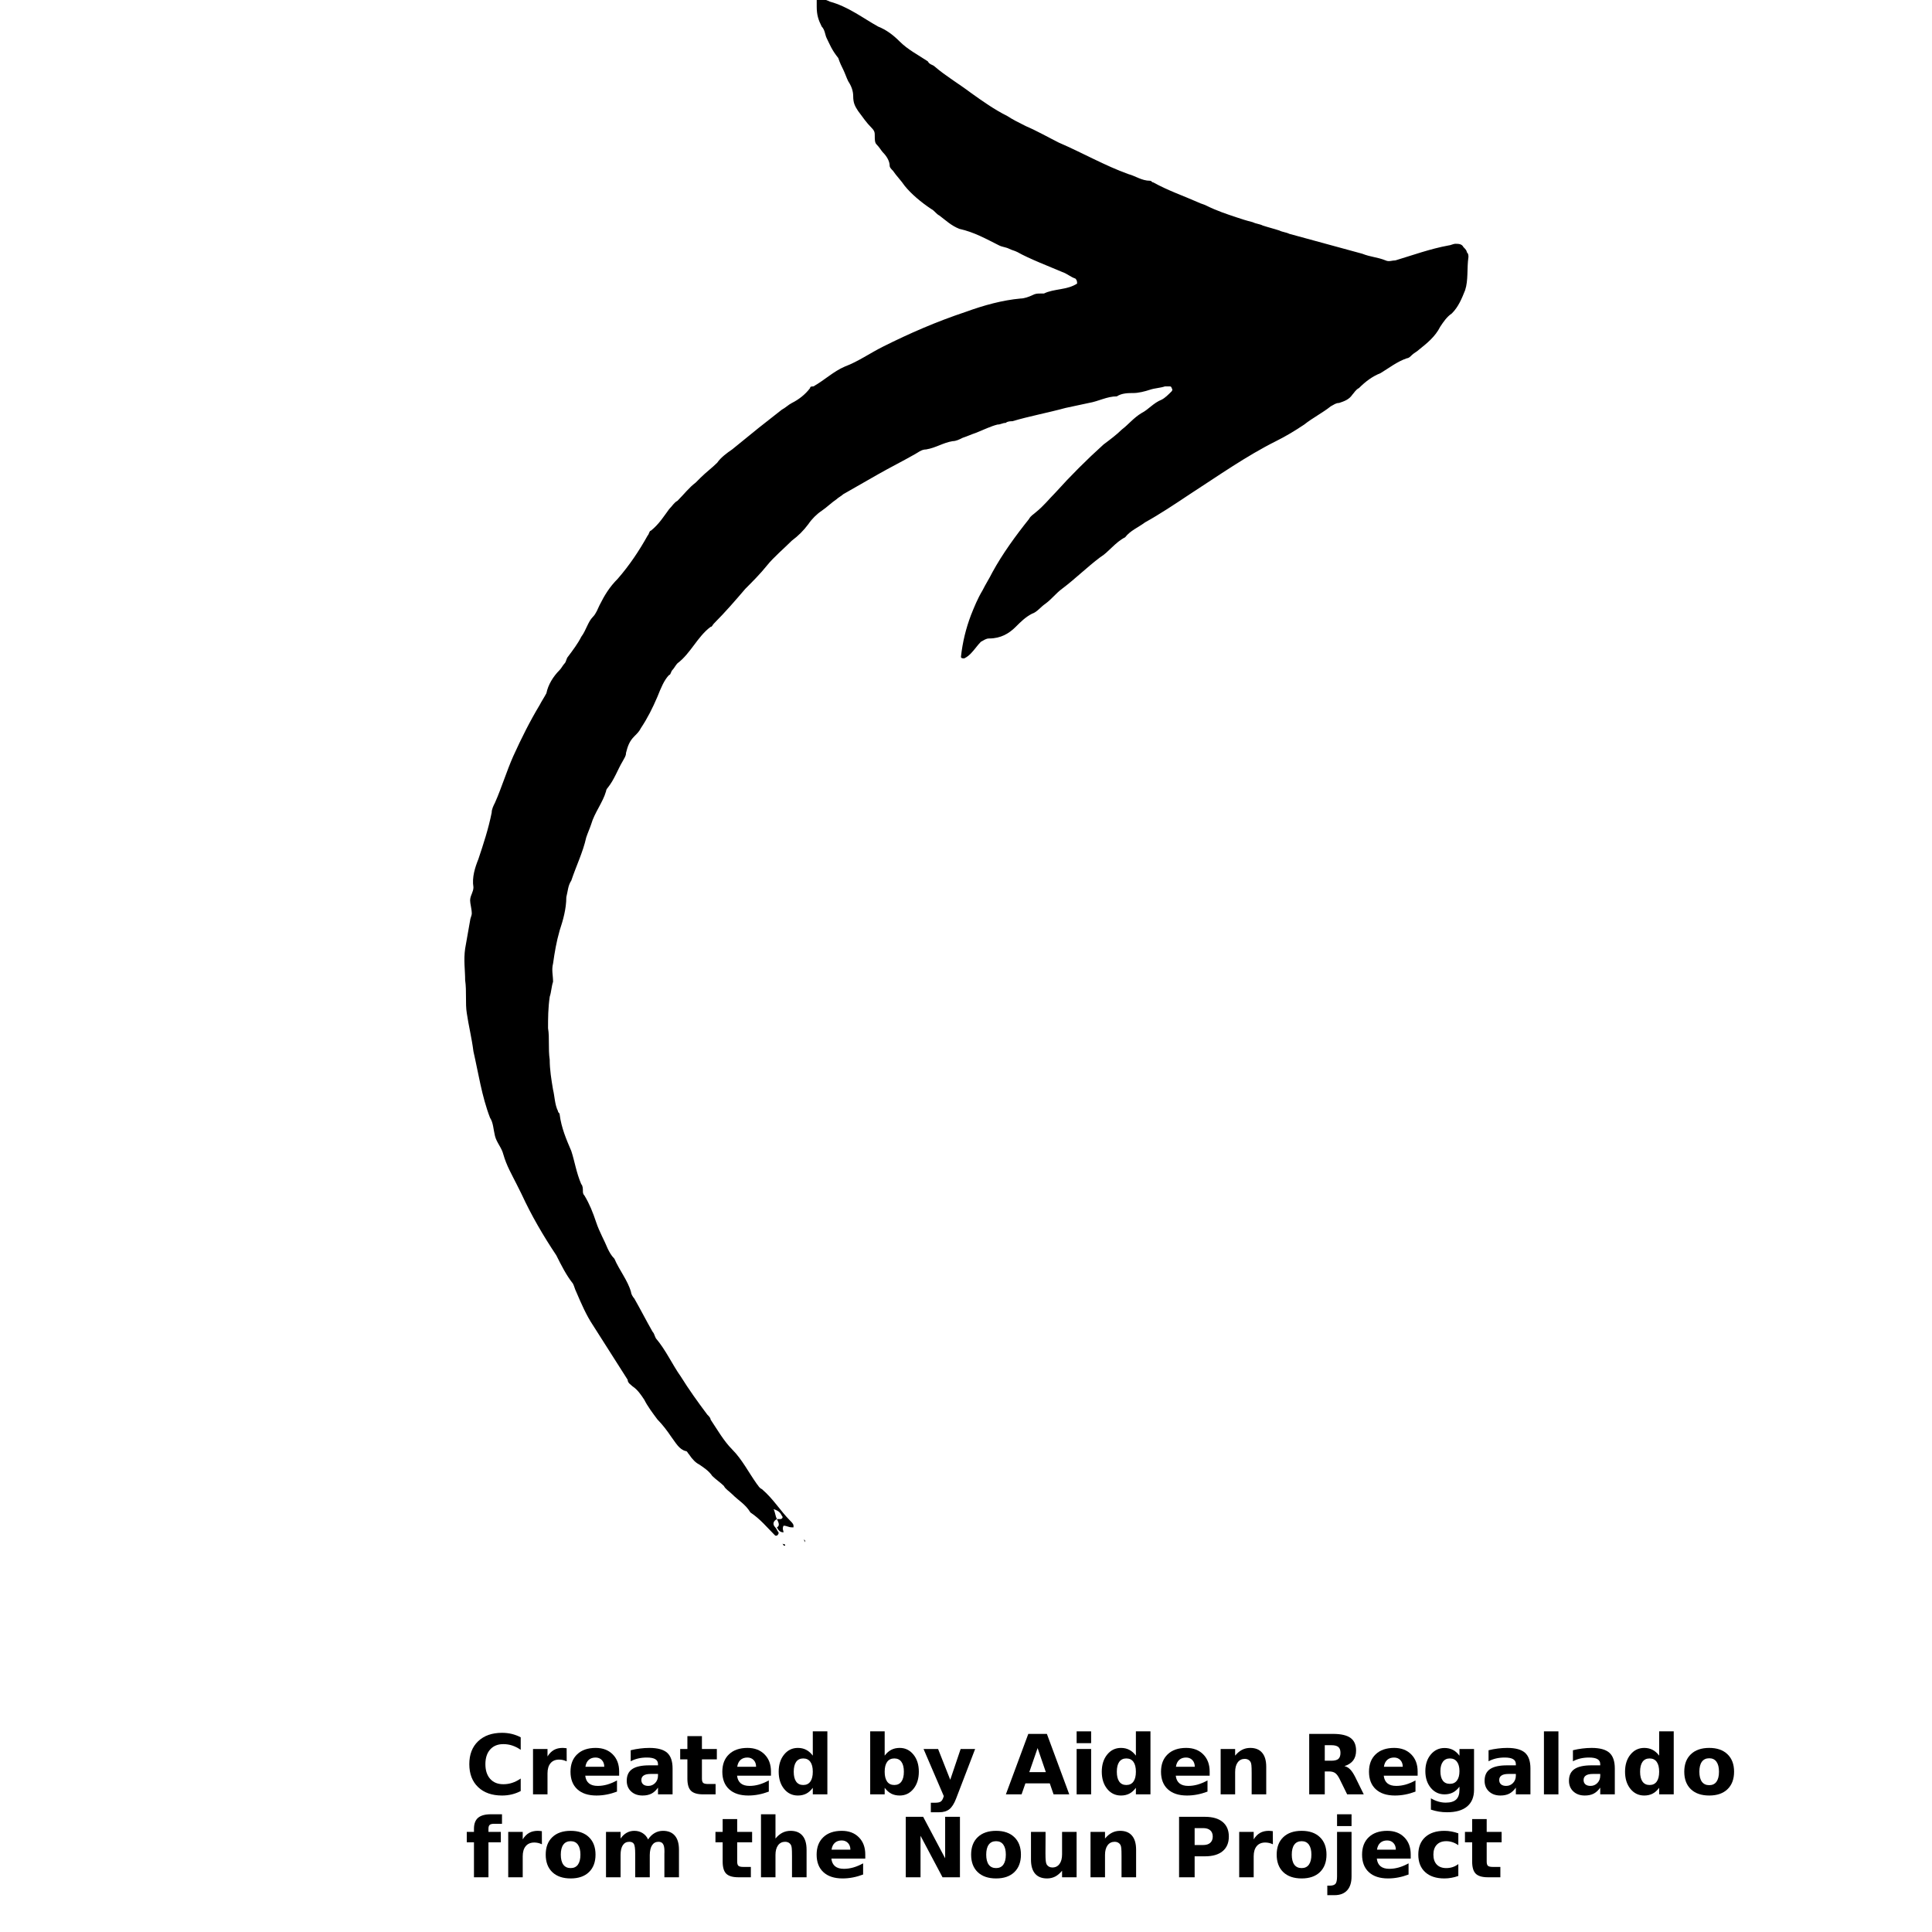 <?xml version="1.0" encoding="UTF-8"?>
<svg width="700pt" height="700pt" version="1.1" viewBox="0 0 700 700" xmlns="http://www.w3.org/2000/svg" xmlns:xlink="http://www.w3.org/1999/xlink">
 <defs>
  <symbol id="w" overflow="visible">
   <path d="m20.125-1.203c-1.031 0.543-2.109 0.949-3.234 1.219s-2.305 0.406-3.531 0.406c-3.648 0-6.539-1.016-8.672-3.047-2.125-2.039-3.188-4.812-3.188-8.312s1.062-6.266 3.188-8.297c2.133-2.039 5.023-3.062 8.672-3.062 1.227 0 2.406 0.137 3.531 0.406 1.125 0.273 2.203 0.68 3.234 1.219v4.531c-1.043-0.707-2.074-1.227-3.094-1.562-1.023-0.332-2.09-0.5-3.203-0.5-2.023 0-3.609 0.648-4.766 1.938-1.156 1.293-1.734 3.07-1.734 5.328 0 2.262 0.578 4.039 1.734 5.328 1.156 1.293 2.742 1.938 4.766 1.938 1.113 0 2.18-0.164 3.203-0.5 1.02-0.332 2.051-0.852 3.094-1.562z"/>
  </symbol>
  <symbol id="f" overflow="visible">
   <path d="m14.734-11.953c-0.461-0.219-0.918-0.379-1.375-0.484-0.461-0.102-0.918-0.156-1.375-0.156-1.344 0-2.383 0.438-3.109 1.312-0.73 0.867-1.094 2.102-1.094 3.703v7.578h-5.25v-16.438h5.25v2.703c0.664-1.07 1.438-1.852 2.312-2.344 0.883-0.5 1.938-0.75 3.156-0.75 0.176 0 0.363 0.012 0.562 0.031 0.207 0.012 0.508 0.043 0.906 0.094z"/>
  </symbol>
  <symbol id="a" overflow="visible">
   <path d="m18.922-8.266v1.5h-12.281c0.133 1.23 0.582 2.156 1.344 2.781 0.758 0.617 1.82 0.922 3.188 0.922 1.113 0 2.25-0.16 3.406-0.484 1.156-0.332 2.344-0.832 3.562-1.5v4.047c-1.242 0.469-2.481 0.824-3.719 1.062-1.242 0.238-2.481 0.359-3.719 0.359-2.981 0-5.293-0.754-6.938-2.266-1.648-1.508-2.469-3.629-2.469-6.359 0-2.676 0.805-4.781 2.422-6.312 1.613-1.539 3.844-2.312 6.688-2.312 2.582 0 4.644 0.781 6.188 2.344 1.551 1.555 2.328 3.625 2.328 6.219zm-5.391-1.734c0-1-0.293-1.805-0.875-2.422-0.586-0.613-1.344-0.922-2.281-0.922-1.023 0-1.852 0.289-2.484 0.859-0.637 0.574-1.031 1.402-1.188 2.484z"/>
  </symbol>
  <symbol id="e" overflow="visible">
   <path d="m9.891-7.391c-1.094 0-1.918 0.188-2.469 0.562-0.555 0.367-0.828 0.914-0.828 1.641 0 0.656 0.219 1.18 0.656 1.562 0.445 0.375 1.066 0.562 1.859 0.562 0.988 0 1.82-0.352 2.5-1.062 0.676-0.707 1.016-1.598 1.016-2.672v-0.594zm8.016-1.984v9.375h-5.281v-2.438c-0.711 1-1.508 1.73-2.391 2.188-0.875 0.445-1.945 0.672-3.203 0.672-1.711 0-3.094-0.492-4.156-1.484-1.055-0.988-1.578-2.273-1.578-3.859 0-1.926 0.66-3.336 1.984-4.234 1.32-0.906 3.398-1.359 6.234-1.359h3.109v-0.422c0-0.82-0.328-1.426-0.984-1.812-0.656-0.395-1.684-0.594-3.078-0.594-1.125 0-2.172 0.117-3.141 0.344-0.969 0.23-1.867 0.57-2.688 1.016v-4c1.125-0.281 2.25-0.488 3.375-0.625 1.133-0.145 2.269-0.219 3.406-0.219 2.969 0 5.109 0.586 6.422 1.75 1.312 1.168 1.969 3.07 1.969 5.703z"/>
  </symbol>
  <symbol id="d" overflow="visible">
   <path d="m8.266-21.094v4.656h5.406v3.766h-5.406v6.969c0 0.762 0.148 1.277 0.453 1.547 0.301 0.273 0.898 0.406 1.797 0.406h2.703v3.75h-4.5c-2.074 0-3.547-0.43-4.422-1.297-0.867-0.863-1.297-2.332-1.297-4.406v-6.969h-2.609v-3.766h2.609v-4.656z"/>
  </symbol>
  <symbol id="c" overflow="visible">
   <path d="m13.703-14.031v-8.797h5.281v22.828h-5.281v-2.375c-0.719 0.969-1.516 1.68-2.391 2.125s-1.883 0.672-3.016 0.672c-2.031 0-3.699-0.801-5-2.406-1.305-1.613-1.953-3.688-1.953-6.219s0.648-4.598 1.953-6.203c1.301-1.613 2.969-2.422 5-2.422 1.125 0 2.125 0.23 3 0.688 0.883 0.449 1.688 1.152 2.406 2.109zm-3.469 10.641c1.125 0 1.984-0.41 2.578-1.234 0.594-0.82 0.891-2.016 0.891-3.578s-0.297-2.754-0.891-3.578c-0.594-0.82-1.453-1.234-2.578-1.234-1.117 0-1.969 0.414-2.562 1.234-0.586 0.824-0.875 2.016-0.875 3.578s0.289 2.758 0.875 3.578c0.594 0.824 1.445 1.234 2.562 1.234z"/>
  </symbol>
  <symbol id="j" overflow="visible">
   <path d="m11.266-3.391c1.125 0 1.984-0.41 2.578-1.234 0.594-0.82 0.891-2.016 0.891-3.578s-0.297-2.754-0.891-3.578c-0.594-0.82-1.453-1.234-2.578-1.234s-1.992 0.418-2.594 1.25c-0.594 0.824-0.891 2.012-0.891 3.562 0 1.555 0.297 2.746 0.891 3.578 0.602 0.824 1.469 1.234 2.594 1.234zm-3.484-10.641c0.719-0.957 1.516-1.66 2.391-2.109 0.883-0.457 1.898-0.688 3.047-0.688 2.019 0 3.68 0.809 4.984 2.422 1.301 1.605 1.953 3.672 1.953 6.203s-0.652 4.606-1.953 6.219c-1.305 1.605-2.965 2.406-4.984 2.406-1.148 0-2.164-0.227-3.047-0.672-0.875-0.457-1.672-1.164-2.391-2.125v2.375h-5.25v-22.828h5.25z"/>
  </symbol>
  <symbol id="i" overflow="visible">
   <path d="m0.359-16.438h5.266l4.406 11.156 3.766-11.156h5.25l-6.906 18c-0.699 1.82-1.512 3.098-2.438 3.828-0.93 0.727-2.148 1.094-3.656 1.094h-3.047v-3.453h1.656c0.883 0 1.531-0.141 1.938-0.422s0.723-0.793 0.953-1.531l0.141-0.453z"/>
  </symbol>
  <symbol id="h" overflow="visible">
   <path d="m16.047-3.984h-8.828l-1.391 3.984h-5.688l8.125-21.906h6.734l8.109 21.906h-5.688zm-7.422-4.062h6l-2.984-8.719z"/>
  </symbol>
  <symbol id="v" overflow="visible">
   <path d="m2.531-16.438h5.25v16.438h-5.25zm0-6.391h5.25v4.281h-5.25z"/>
  </symbol>
  <symbol id="g" overflow="visible">
   <path d="m19.047-10v10h-5.281v-7.656c0-1.414-0.031-2.394-0.094-2.938-0.062-0.539-0.172-0.938-0.328-1.188-0.211-0.344-0.492-0.609-0.844-0.797-0.355-0.188-0.758-0.281-1.203-0.281-1.094 0-1.953 0.422-2.578 1.266s-0.938 2.016-0.938 3.516v8.078h-5.25v-16.438h5.25v2.406c0.789-0.957 1.629-1.66 2.516-2.109 0.895-0.457 1.879-0.688 2.953-0.688 1.895 0 3.332 0.586 4.312 1.75 0.988 1.156 1.484 2.852 1.484 5.078z"/>
  </symbol>
  <symbol id="u" overflow="visible">
   <path d="m10.781-12.188c1.188 0 2.035-0.219 2.547-0.656 0.508-0.445 0.766-1.176 0.766-2.188 0-0.988-0.258-1.695-0.766-2.125-0.512-0.438-1.359-0.656-2.547-0.656h-2.375v5.625zm-2.375 3.891v8.297h-5.641v-21.906h8.625c2.883 0 5 0.484 6.344 1.453s2.016 2.5 2.016 4.594c0 1.449-0.352 2.637-1.047 3.562-0.699 0.93-1.758 1.617-3.172 2.062 0.781 0.18 1.473 0.578 2.078 1.203 0.613 0.617 1.234 1.555 1.859 2.812l3.062 6.219h-6.016l-2.672-5.438c-0.531-1.102-1.074-1.852-1.625-2.25-0.555-0.406-1.293-0.609-2.219-0.609z"/>
  </symbol>
  <symbol id="t" overflow="visible">
   <path d="m13.703-2.781c-0.719 0.961-1.516 1.664-2.391 2.109-0.875 0.449-1.883 0.672-3.016 0.672-2.012 0-3.672-0.785-4.984-2.359-1.312-1.582-1.969-3.598-1.969-6.047 0-2.457 0.656-4.469 1.969-6.031 1.312-1.57 2.973-2.359 4.984-2.359 1.133 0 2.141 0.227 3.016 0.672 0.875 0.449 1.672 1.156 2.391 2.125v-2.438h5.281v14.781c0 2.633-0.836 4.648-2.5 6.047-1.668 1.395-4.086 2.094-7.25 2.094-1.031 0-2.027-0.078-2.984-0.234-0.961-0.156-1.922-0.398-2.891-0.719v-4.094c0.914 0.531 1.812 0.922 2.688 1.172 0.883 0.258 1.773 0.391 2.672 0.391 1.719 0 2.977-0.375 3.781-1.125 0.801-0.75 1.203-1.926 1.203-3.531zm-3.469-10.234c-1.086 0-1.93 0.402-2.531 1.203-0.605 0.805-0.906 1.938-0.906 3.406 0 1.512 0.289 2.656 0.875 3.438 0.582 0.773 1.438 1.156 2.562 1.156 1.102 0 1.957-0.398 2.562-1.203 0.602-0.801 0.906-1.93 0.906-3.391 0-1.469-0.305-2.602-0.906-3.406-0.605-0.801-1.461-1.203-2.562-1.203z"/>
  </symbol>
  <symbol id="s" overflow="visible">
   <path d="m2.531-22.828h5.25v22.828h-5.25z"/>
  </symbol>
  <symbol id="b" overflow="visible">
   <path d="m10.344-13.078c-1.168 0-2.059 0.422-2.672 1.266-0.605 0.836-0.906 2.039-0.906 3.609 0 1.574 0.301 2.781 0.906 3.625 0.613 0.836 1.504 1.25 2.672 1.25 1.145 0 2.019-0.414 2.625-1.25 0.602-0.844 0.906-2.051 0.906-3.625 0-1.57-0.305-2.773-0.906-3.609-0.605-0.844-1.48-1.266-2.625-1.266zm0-3.75c2.82 0 5.023 0.766 6.609 2.297 1.594 1.523 2.391 3.633 2.391 6.328 0 2.699-0.797 4.812-2.391 6.344-1.586 1.523-3.789 2.281-6.609 2.281-2.836 0-5.055-0.758-6.656-2.281-1.594-1.531-2.391-3.644-2.391-6.344 0-2.695 0.797-4.805 2.391-6.328 1.602-1.531 3.82-2.297 6.656-2.297z"/>
  </symbol>
  <symbol id="r" overflow="visible">
   <path d="m13.344-22.828v3.453h-2.906c-0.75 0-1.273 0.137-1.562 0.406-0.293 0.262-0.438 0.727-0.438 1.391v1.141h4.484v3.766h-4.484v12.672h-5.25v-12.672h-2.609v-3.766h2.609v-1.141c0-1.789 0.492-3.113 1.484-3.969 1-0.852 2.547-1.281 4.641-1.281z"/>
  </symbol>
  <symbol id="q" overflow="visible">
   <path d="m17.75-13.703c0.664-1.02 1.457-1.797 2.375-2.328 0.914-0.531 1.922-0.797 3.016-0.797 1.883 0 3.32 0.586 4.312 1.75 0.988 1.156 1.484 2.852 1.484 5.078v10h-5.281v-8.562c0.008-0.133 0.016-0.27 0.016-0.406v-0.578c0-1.164-0.172-2.008-0.516-2.531-0.336-0.52-0.883-0.781-1.641-0.781-1 0-1.773 0.414-2.312 1.234-0.543 0.812-0.824 2-0.844 3.562v8.062h-5.281v-8.562c0-1.82-0.156-2.992-0.469-3.516-0.312-0.52-0.871-0.781-1.672-0.781-1.012 0-1.793 0.414-2.344 1.234-0.543 0.824-0.812 2.008-0.812 3.547v8.078h-5.281v-16.438h5.281v2.406c0.645-0.926 1.383-1.625 2.219-2.094 0.832-0.469 1.754-0.703 2.766-0.703 1.133 0 2.133 0.277 3 0.828 0.875 0.543 1.535 1.309 1.984 2.297z"/>
  </symbol>
  <symbol id="p" overflow="visible">
   <path d="m19.047-10v10h-5.281v-7.625c0-1.438-0.031-2.426-0.094-2.969-0.062-0.539-0.172-0.938-0.328-1.188-0.211-0.344-0.492-0.609-0.844-0.797-0.355-0.188-0.758-0.281-1.203-0.281-1.094 0-1.953 0.422-2.578 1.266s-0.938 2.016-0.938 3.516v8.078h-5.25v-22.828h5.25v8.797c0.789-0.957 1.629-1.66 2.516-2.109 0.895-0.457 1.879-0.688 2.953-0.688 1.895 0 3.332 0.586 4.312 1.75 0.988 1.156 1.484 2.852 1.484 5.078z"/>
  </symbol>
  <symbol id="o" overflow="visible">
   <path d="m2.766-21.906h6.297l7.969 15.031v-15.031h5.359v21.906h-6.312l-7.969-15.031v15.031h-5.344z"/>
  </symbol>
  <symbol id="n" overflow="visible">
   <path d="m2.344-6.391v-10.047h5.281v1.656c0 0.887-0.008 2-0.016 3.344-0.012 1.344-0.016 2.242-0.016 2.688 0 1.324 0.035 2.277 0.109 2.859 0.07 0.586 0.188 1.008 0.344 1.266 0.219 0.344 0.5 0.609 0.844 0.797 0.352 0.188 0.754 0.281 1.203 0.281 1.094 0 1.953-0.422 2.578-1.266s0.938-2.008 0.938-3.5v-8.125h5.266v16.438h-5.266v-2.375c-0.793 0.961-1.633 1.668-2.516 2.125-0.887 0.445-1.859 0.672-2.922 0.672-1.898 0-3.344-0.578-4.344-1.734-0.992-1.164-1.484-2.859-1.484-5.078z"/>
  </symbol>
  <symbol id="m" overflow="visible">
   <path d="m2.766-21.906h9.375c2.781 0 4.914 0.621 6.406 1.859 1.5 1.242 2.25 3 2.25 5.281 0 2.305-0.75 4.074-2.25 5.312-1.492 1.242-3.625 1.859-6.406 1.859h-3.734v7.594h-5.641zm5.641 4.094v6.125h3.125c1.094 0 1.938-0.266 2.531-0.797 0.602-0.539 0.906-1.301 0.906-2.281 0-0.969-0.305-1.719-0.906-2.25-0.594-0.531-1.438-0.797-2.531-0.797z"/>
  </symbol>
  <symbol id="l" overflow="visible">
   <path d="m2.531-16.438h5.25v16.141c0 2.195-0.531 3.875-1.594 5.031-1.055 1.164-2.586 1.75-4.594 1.75h-2.594v-3.453h0.906c1 0 1.688-0.227 2.062-0.672 0.375-0.449 0.562-1.336 0.562-2.656zm0-6.391h5.25v4.281h-5.25z"/>
  </symbol>
  <symbol id="k" overflow="visible">
   <path d="m15.797-15.922v4.281c-0.711-0.488-1.422-0.848-2.141-1.078-0.719-0.238-1.465-0.359-2.234-0.359-1.469 0-2.617 0.434-3.438 1.297-0.812 0.855-1.219 2.047-1.219 3.578 0 1.543 0.406 2.742 1.219 3.594 0.82 0.855 1.969 1.281 3.438 1.281 0.812 0 1.586-0.117 2.328-0.359 0.738-0.25 1.422-0.613 2.047-1.094v4.297c-0.824 0.305-1.656 0.523-2.5 0.672-0.844 0.156-1.695 0.234-2.547 0.234-2.961 0-5.277-0.758-6.953-2.281-1.668-1.52-2.5-3.633-2.5-6.344 0-2.707 0.832-4.82 2.5-6.344 1.676-1.52 3.992-2.281 6.953-2.281 0.863 0 1.711 0.078 2.547 0.234 0.832 0.148 1.664 0.371 2.5 0.672z"/>
  </symbol>
 </defs>
 <g>
  <path d="m281.5 550.39c-1.203 0.602-1.801 1.801-0.602 3.004 0.602 0.602 0.602 1.203 1.203 1.801 0 0.602 0 0.602-0.602 1.203h-0.602c-3.004-3.004-5.406-6.008-9.012-8.41-1.801-3.004-4.207-4.207-6.609-6.609-1.203-1.203-2.402-1.801-3.004-3.004-1.203-1.203-3.004-2.402-4.207-3.606-1.203-1.801-3.004-3.004-4.809-4.207-1.203-0.602-2.402-1.801-3.606-3.606-0.602-0.602-0.602-1.203-1.203-1.203-2.402-0.602-3.606-3.004-5.406-5.406-1.203-1.801-3.004-4.207-4.809-6.008-1.801-2.402-3.606-4.809-4.809-7.211-1.203-1.801-2.402-3.606-4.207-4.809-0.602-0.602-1.801-1.203-1.801-2.402-4.207-6.609-8.41-13.219-12.617-19.828-2.402-3.606-4.207-7.812-6.008-12.016-0.602-1.203-0.602-1.801-1.203-3.004-2.402-3.004-4.207-6.609-6.008-10.215-4.805-7.211-9.012-14.422-12.617-22.234-0.602-1.203-1.203-2.402-1.801-3.606-1.801-3.606-3.606-6.609-4.809-10.816-0.602-2.402-2.402-4.207-3.004-6.609-0.602-2.402-0.602-4.809-1.801-6.609-3.004-7.812-4.207-16.223-6.008-24.035-0.602-4.809-1.801-9.613-2.402-13.82-0.602-3.606 0-7.812-0.602-12.016 0-3.606-0.602-7.211 0-11.418 0.602-3.606 1.203-6.609 1.801-10.215 0-0.602 0.602-1.801 0.602-2.402 0-1.801-0.602-3.606-0.602-4.809 0-1.801 1.203-3.004 1.203-4.809-0.602-3.606 0.602-7.211 1.801-10.215 1.801-5.406 3.606-10.816 4.809-16.824 0-1.203 0.602-2.402 1.203-3.606 2.402-5.406 4.207-11.418 6.609-16.824 3.004-6.609 6.008-12.617 9.613-18.625 0.602-1.203 1.801-3.004 2.402-4.207 0.602-3.004 2.402-6.008 4.809-8.41 0.602-0.602 1.203-1.801 1.801-2.402 0.602-0.602 0.602-1.801 1.203-2.402 1.801-2.402 3.606-4.809 4.809-7.211 1.801-2.402 2.402-5.406 4.207-7.211 1.203-1.203 1.801-3.004 2.402-4.207 1.801-3.606 3.606-6.609 6.609-9.613 4.207-4.809 7.812-10.215 10.816-15.621 0.602-0.602 0.602-1.801 1.203-1.801 3.004-2.402 4.809-5.406 6.609-7.812 1.203-1.203 1.801-2.402 3.004-3.004 2.402-2.402 4.207-4.809 6.609-6.609 0.602-0.602 1.203-1.203 1.801-1.801 1.801-1.801 4.207-3.606 6.008-5.406 1.203-1.801 3.606-3.606 5.406-4.809 3.004-2.402 6.609-5.406 9.613-7.812 3.004-2.402 5.406-4.207 8.41-6.609 1.203-0.602 2.402-1.801 3.606-2.402 2.402-1.203 4.809-3.004 6.609-5.406 0-0.602 0.602-0.602 1.203-0.602 4.207-2.402 7.211-5.406 11.418-7.211 4.809-1.801 9.012-4.809 13.82-7.211 9.613-4.809 19.227-9.012 30.043-12.617 6.609-2.402 13.219-4.207 19.828-4.809 1.203 0 3.004-0.602 4.207-1.203 1.203-0.602 1.801-0.602 3.004-0.602h1.203c3.606-1.801 8.41-1.203 12.016-3.606 0-0.602 0-1.203-0.602-1.801-1.801-0.602-3.004-1.801-4.809-2.402-4.207-1.801-12.016-4.809-16.223-7.211-1.203-0.602-1.801-0.602-3.004-1.203s-2.402-0.602-3.606-1.203c-4.809-2.402-9.012-4.809-14.422-6.008-3.004-1.203-4.809-3.004-7.211-4.809-1.203-0.602-1.801-1.801-3.004-2.402-3.606-2.402-7.211-5.406-9.613-8.41-1.203-1.801-3.004-3.606-4.207-5.406-0.602-0.602-1.203-1.203-1.203-1.801 0-1.801-1.203-3.606-2.402-4.809-0.602-0.602-1.203-1.801-2.402-3.004-0.602-0.602-0.602-1.801-0.602-3.004s0-1.801-1.203-3.004c-1.801-1.801-3.004-3.606-4.809-6.008-1.203-1.801-1.801-3.004-1.801-5.406 0-1.801-0.602-3.606-1.801-5.406-0.602-1.203-1.203-3.004-1.801-4.207-0.602-1.203-1.203-2.402-1.801-4.207-2.406-3.004-3.008-4.809-4.211-7.211-0.602-1.203-0.602-3.004-1.801-4.207-1.203-2.402-1.801-4.207-1.801-7.211v-2.402s0.602-0.602 1.203-0.602h1.203c0.602 0.602 1.203 0.602 2.402 1.203 6.609 1.801 12.016 6.008 17.426 9.012 3.004 1.203 5.406 3.004 7.812 5.406 3.004 3.004 6.609 4.809 10.215 7.211 0.594 1.203 1.797 1.203 2.394 1.805 4.207 3.606 8.41 6.008 13.219 9.613 4.207 3.004 8.41 6.008 13.219 8.41 1.801 1.203 4.207 2.402 6.609 3.606 4.207 1.801 8.41 4.207 12.016 6.008 8.41 3.606 16.824 8.41 25.234 11.418 2.402 0.602 4.809 2.402 7.812 2.402 0.602 0 0.602 0.602 1.203 0.602 5.406 3.004 10.816 4.809 16.223 7.211 1.203 0.602 1.801 0.602 3.004 1.203 3.606 1.801 7.211 3.004 10.816 4.207 1.801 0.602 3.606 1.203 6.008 1.801 1.203 0.602 2.402 0.602 3.606 1.203 1.801 0.602 4.207 1.203 6.008 1.801 1.203 0.602 2.402 0.602 3.606 1.203 4.207 1.203 9.012 2.402 13.219 3.606 4.207 1.203 9.012 2.402 13.219 3.606 3.004 1.203 5.406 1.203 8.41 2.402 1.203 0.602 2.402 0 3.606 0 6.008-1.801 12.617-4.207 19.227-5.406 0.602 0 1.801-0.602 2.402-0.602 1.203 0 2.402 0 3.004 1.203 0.602 0.602 1.203 1.203 1.203 1.801 0.602 0.602 0.602 1.203 0.602 1.801-0.602 4.207 0 8.41-1.203 12.016-1.203 3.004-2.402 6.008-4.809 8.41-1.801 1.203-3.004 3.004-4.207 4.809-1.801 3.606-4.809 6.008-7.812 8.41-0.602 0.602-1.801 1.203-2.402 1.801-0.602 0.602-1.203 1.203-1.801 1.203-3.606 1.203-6.609 3.606-9.613 5.406-3.004 1.203-5.406 3.004-7.812 5.406-1.203 0.602-1.801 1.801-2.402 2.402-1.203 1.801-3.004 2.402-4.809 3.004-1.203 0-1.801 0.602-3.004 1.203-3.004 2.402-6.609 4.207-9.613 6.609-3.606 2.402-6.609 4.207-10.215 6.008-10.816 5.406-21.031 12.617-31.246 19.227-5.406 3.606-10.816 7.211-16.223 10.215-2.402 1.801-5.406 3.004-7.211 5.406-3.606 1.801-6.008 5.406-9.012 7.211-4.809 3.606-9.012 7.812-13.82 11.418-2.402 1.801-3.606 3.606-6.008 5.406-1.801 1.203-3.004 3.004-4.809 3.606-2.402 1.203-4.207 3.004-6.008 4.809-2.402 2.402-5.406 4.207-9.613 4.207-1.203 0-1.801 0.602-3.004 1.203-1.203 1.203-2.402 3.004-3.606 4.207-0.602 0.602-1.203 1.203-2.402 1.801-0.602 0-1.203 0-1.203-0.602 0.602-5.406 1.801-10.215 3.606-15.02 1.203-3.004 2.402-6.008 4.207-9.012 1.203-2.402 2.402-4.207 3.606-6.609 3.606-6.609 8.41-13.219 13.219-19.227 0.602-1.203 1.801-1.801 2.402-2.402 3.004-2.402 4.809-4.809 7.211-7.211 5.406-6.008 11.418-12.016 17.426-17.426 2.402-1.801 4.809-3.606 6.609-5.406 2.402-1.801 4.207-4.207 7.211-6.008 2.402-1.203 4.207-3.606 7.211-4.809 1.203-0.602 2.402-1.801 3.606-3.004 0 0 0.602-0.602 0-1.203 0-0.602-0.602-0.602-0.602-0.602h-1.801c-1.801 0.602-3.606 0.602-5.406 1.203-1.801 0.602-4.207 1.203-6.008 1.203-1.801 0-4.207 0-6.008 1.203-3.606 0-6.609 1.801-10.215 2.402-3.004 0.602-5.406 1.203-8.41 1.801-6.609 1.801-13.219 3.004-19.227 4.809-0.602 0-1.801 0-2.402 0.602-1.203 0-1.801 0.602-3.004 0.602-2.402 0.602-4.809 1.801-7.812 3.004-1.801 0.602-3.004 1.203-4.809 1.801-1.203 0.602-2.402 1.203-3.606 1.203-3.606 0.602-6.008 2.402-9.613 3.004-1.801 0-3.004 1.203-4.207 1.801-4.207 2.402-9.012 4.809-13.219 7.211-4.207 2.402-8.41 4.809-12.617 7.211-0.602 0.602-1.801 1.203-2.402 1.801-1.801 1.203-3.606 3.004-5.406 4.207-1.801 1.203-3.606 3.004-4.809 4.809-1.801 2.402-3.606 4.207-6.008 6.008-3.004 3.004-6.609 6.008-9.012 9.012-2.402 3.004-5.406 6.008-7.812 8.41-3.606 4.207-7.211 8.41-11.418 12.617-0.602 0.602-0.602 1.203-1.203 1.203-2.402 1.801-4.207 4.207-6.008 6.609-1.801 2.402-3.606 4.809-6.008 6.609-0.602 0.602-1.203 1.801-1.801 2.402-0.602 0.602-0.602 1.801-1.203 1.801-1.801 1.809-3.004 4.812-4.203 7.816-1.801 4.207-3.606 7.812-6.008 11.418-0.602 1.203-1.203 1.801-2.402 3.004-1.801 1.801-2.402 3.606-3.004 6.008 0 1.203-0.602 1.801-1.203 3.004-1.801 3.004-3.004 6.609-5.406 9.613 0 0-0.602 0.602-0.602 1.203-1.203 4.207-4.207 7.812-5.406 12.016-0.602 1.801-1.203 3.004-1.801 4.809-1.203 5.406-3.606 10.215-5.406 15.621-1.203 1.801-1.203 3.606-1.801 6.008 0 4.207-1.203 8.41-2.402 12.016-1.203 4.207-1.801 7.812-2.402 12.016-0.602 2.402 0 4.207 0 6.609-0.602 1.801-0.602 3.606-1.203 5.406-0.613 4.211-0.613 7.816-0.613 11.422 0.602 3.606 0 7.211 0.602 11.418 0 3.606 0.602 7.211 1.203 10.816 0.602 2.402 0.602 5.406 1.801 7.812 0 0.602 0.602 0.602 0.602 1.203 0.602 4.809 2.402 9.012 4.207 13.219 1.203 3.602 1.801 7.809 3.606 12.012 0.602 0.602 0.602 1.801 0.602 2.402 0 0.602 0 1.203 0.602 1.801 1.801 3.004 3.004 6.008 4.207 9.613s3.004 6.609 4.207 9.613c0.602 1.203 1.203 2.402 2.402 3.606 1.801 4.207 4.809 7.812 6.008 12.016 0 0.602 0.602 1.801 1.203 2.402 2.402 4.207 4.207 7.812 6.609 12.016 0.602 0.602 0.602 1.203 1.203 2.402 3.606 4.207 6.008 9.613 9.012 13.82 3.004 4.809 6.008 9.012 9.613 13.82 0.602 0.602 1.203 1.203 1.203 1.801 2.402 3.606 4.809 7.812 7.812 10.816 3.606 3.606 6.008 8.41 9.012 12.617 0.602 0.602 0.602 1.203 1.801 1.801 4.207 3.606 6.609 7.812 10.215 11.418 0.602 0.602 1.203 1.203 1.203 1.801v0.602h-0.602c-1.203 0-1.801-0.602-3.004-0.602-0.602 1.203 0 1.801 0 2.402-1.203 0-1.801-0.602-2.402-1.801 1.195-0.59 0.594-1.789-0.004-2.992h1.203c0.602 0 1.203-0.602 0.602-1.203-0.602-1.203-1.203-1.801-3.004-2.402 0.598 1.203 0.598 2.402 1.199 3.606z" fill-rule="evenodd"/>
  <path d="m283.3 559.4c0.602 0 1.203 0 1.203 0.602h-0.602s0-0.602-0.602-0.602z" fill-rule="evenodd"/>
  <path d="m291.71 558.8v0c-0.602-1.203-0.602-1.203 0-0.602v0.602z" fill-rule="evenodd"/>
  <path d="m291.71 558.8 0.602-0.598z" fill-rule="evenodd"/>
  <use x="168.539" y="650.129" xlink:href="#w"/>
  <use x="190.59" y="650.129" xlink:href="#f"/>
  <use x="205.406" y="650.129" xlink:href="#a"/>
  <use x="225.781" y="650.129" xlink:href="#e"/>
  <use x="246.055" y="650.129" xlink:href="#d"/>
  <use x="260.414" y="650.129" xlink:href="#a"/>
  <use x="280.789" y="650.129" xlink:href="#c"/>
  <use x="312.754" y="650.129" xlink:href="#j"/>
  <use x="334.262" y="650.129" xlink:href="#i"/>
  <use x="364.305" y="650.129" xlink:href="#h"/>
  <use x="387.555" y="650.129" xlink:href="#v"/>
  <use x="397.852" y="650.129" xlink:href="#c"/>
  <use x="419.359" y="650.129" xlink:href="#a"/>
  <use x="439.734" y="650.129" xlink:href="#g"/>
  <use x="471.582" y="650.129" xlink:href="#u"/>
  <use x="494.715" y="650.129" xlink:href="#a"/>
  <use x="515.09" y="650.129" xlink:href="#t"/>
  <use x="536.598" y="650.129" xlink:href="#e"/>
  <use x="556.867" y="650.129" xlink:href="#s"/>
  <use x="567.168" y="650.129" xlink:href="#e"/>
  <use x="587.441" y="650.129" xlink:href="#c"/>
  <use x="608.945" y="650.129" xlink:href="#b"/>
  <use x="168.539" y="680.172" xlink:href="#r"/>
  <use x="181.609" y="680.172" xlink:href="#f"/>
  <use x="196.426" y="680.172" xlink:href="#b"/>
  <use x="217.066" y="680.172" xlink:href="#q"/>
  <use x="258.832" y="680.172" xlink:href="#d"/>
  <use x="273.191" y="680.172" xlink:href="#p"/>
  <use x="294.582" y="680.172" xlink:href="#a"/>
  <use x="325.414" y="680.172" xlink:href="#o"/>
  <use x="350.559" y="680.172" xlink:href="#b"/>
  <use x="371.199" y="680.172" xlink:href="#n"/>
  <use x="392.586" y="680.172" xlink:href="#g"/>
  <use x="424.434" y="680.172" xlink:href="#m"/>
  <use x="446.453" y="680.172" xlink:href="#f"/>
  <use x="461.27" y="680.172" xlink:href="#b"/>
  <use x="481.91" y="680.172" xlink:href="#l"/>
  <use x="492.207" y="680.172" xlink:href="#a"/>
  <use x="512.582" y="680.172" xlink:href="#k"/>
  <use x="530.391" y="680.172" xlink:href="#d"/>
 </g>
</svg>
